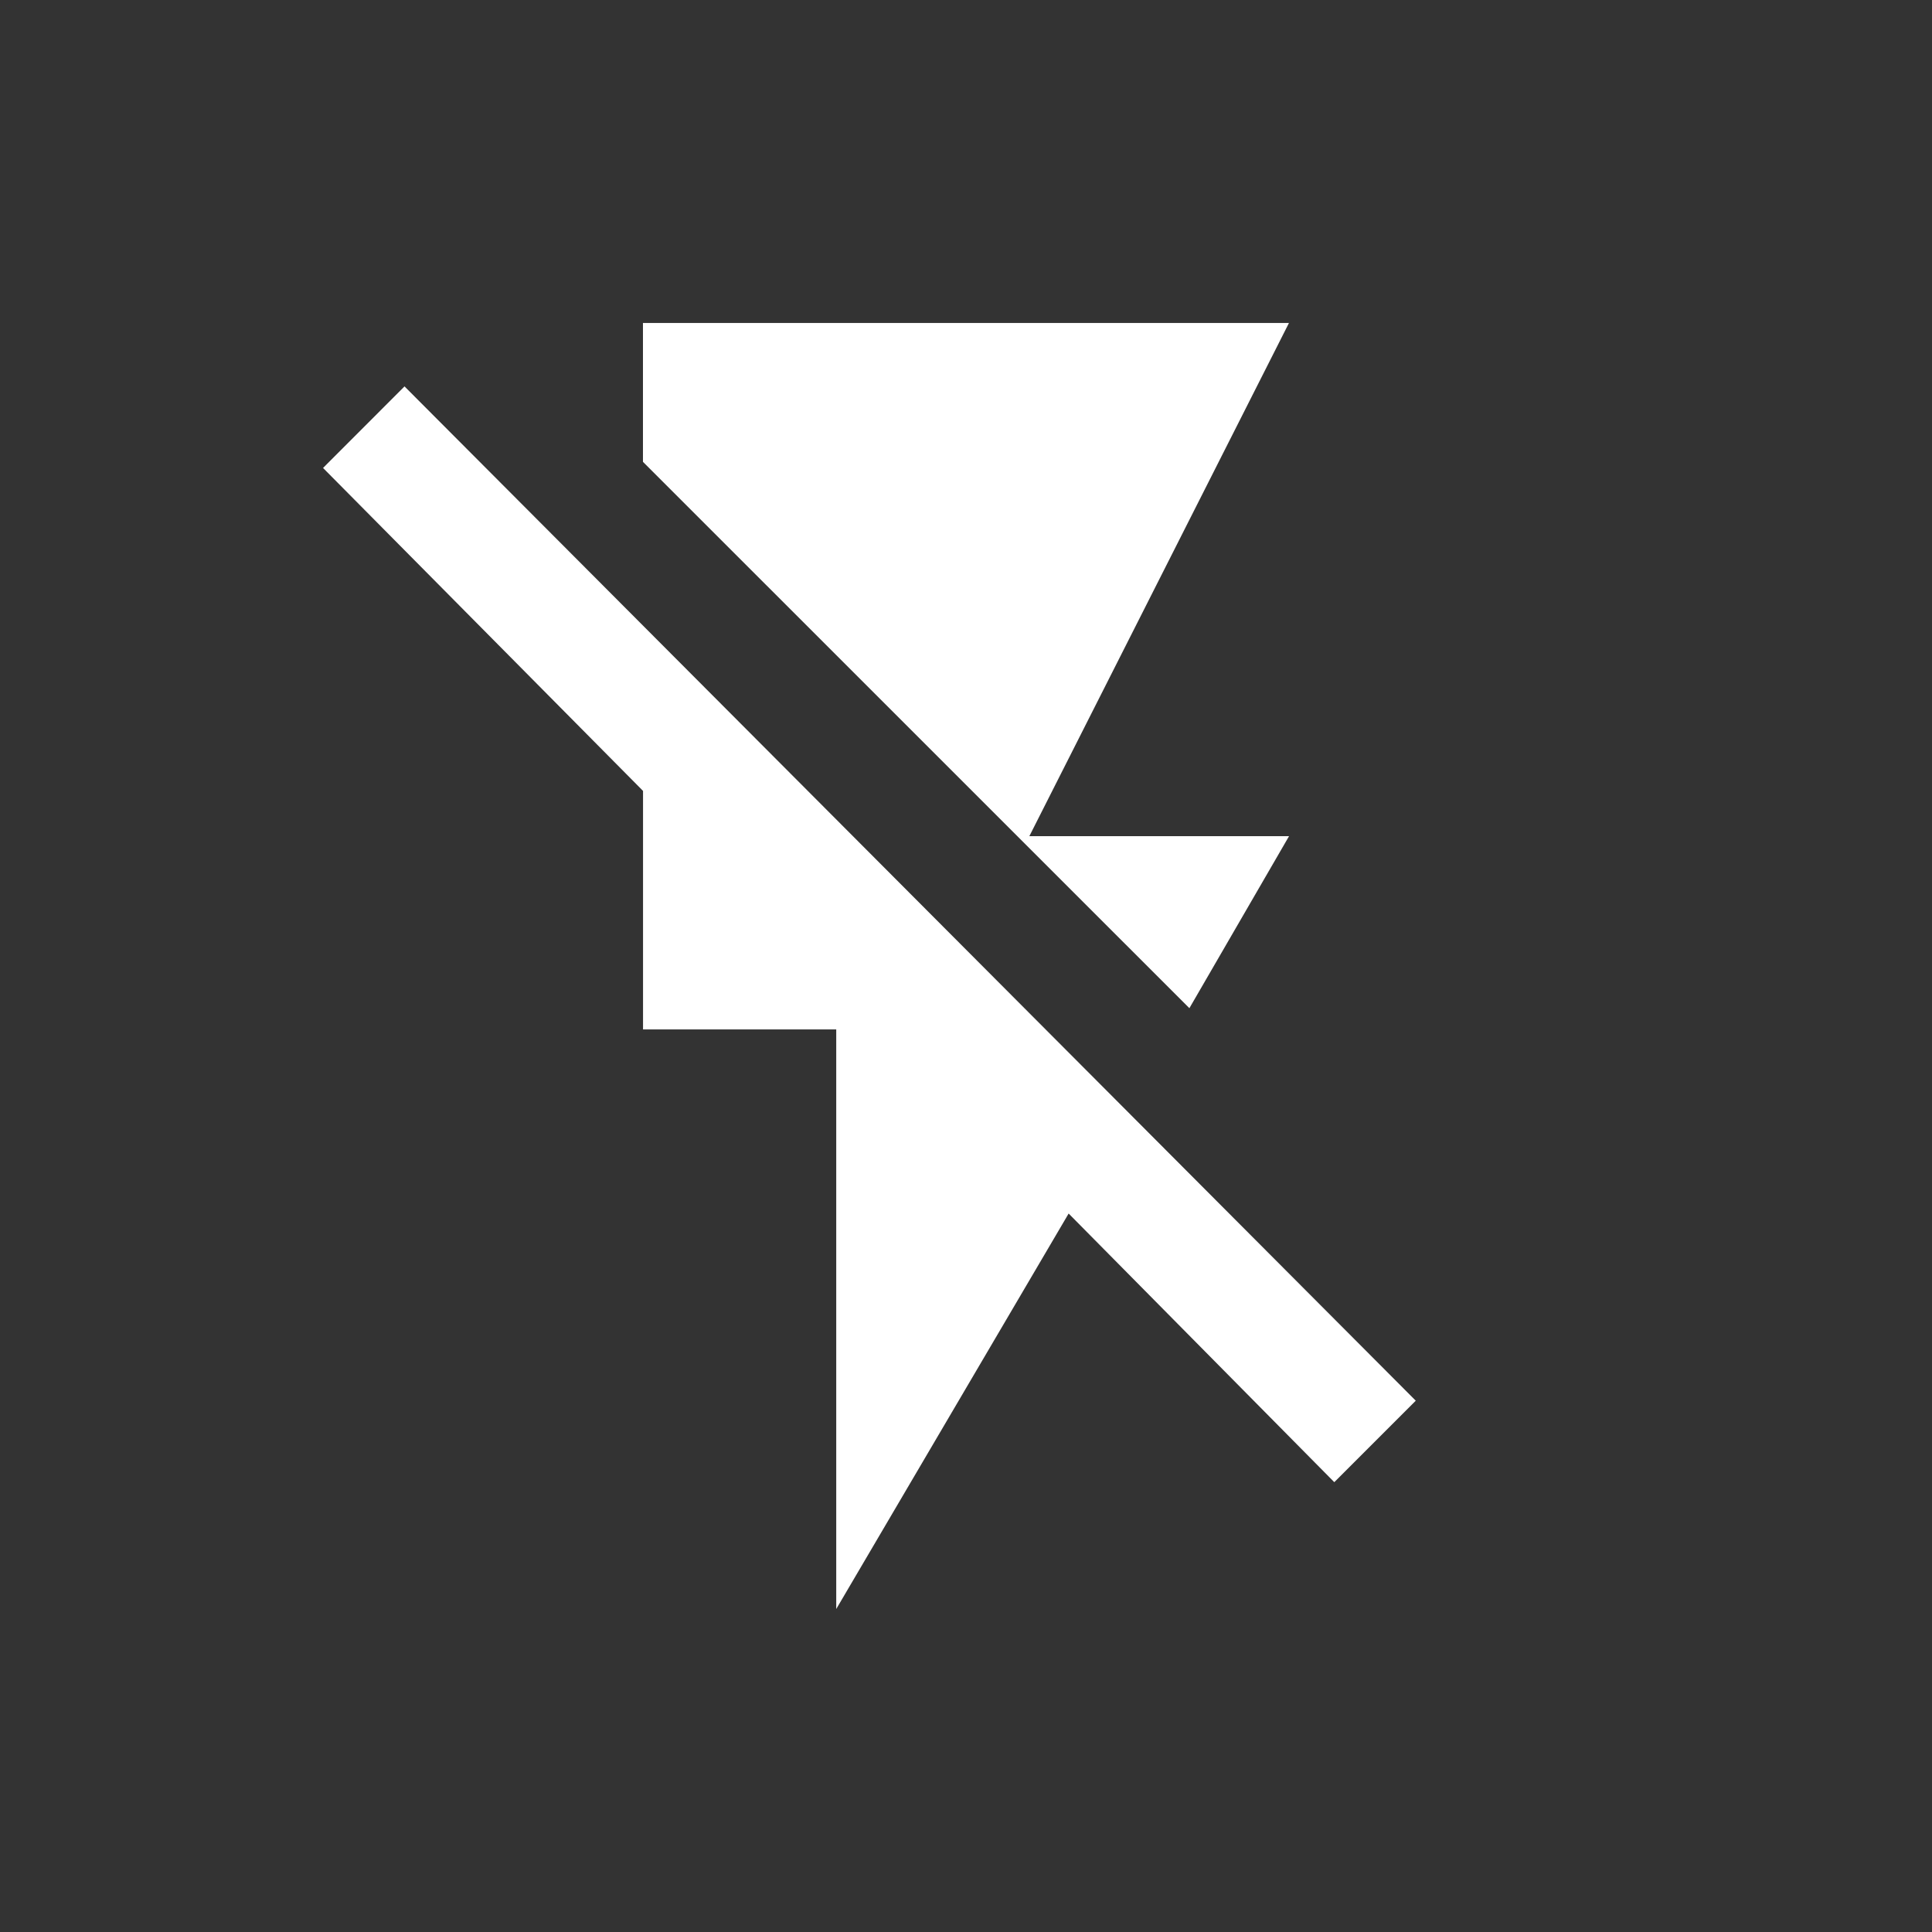 <!-- Generated by IcoMoon.io -->
<svg version="1.1" xmlns="http://www.w3.org/2000/svg" width="24" height="24" viewBox="0 0 24 24">
<rect x="0" y="0" width="24" height="24" fill="#333333" stroke="none"/>
<title>flash_off</title>
<path fill="#fff" d="M16.013 10.387l-1.238 2.137-6.788-6.787v-1.725h8.025l-3.225 6.375h3.225zM5.025 4.8l12.562 12.6-1.012 1.012-3.3-3.337-2.887 4.913v-7.2h-2.4v-2.963l-3.975-4.012z"></path>
</svg>
